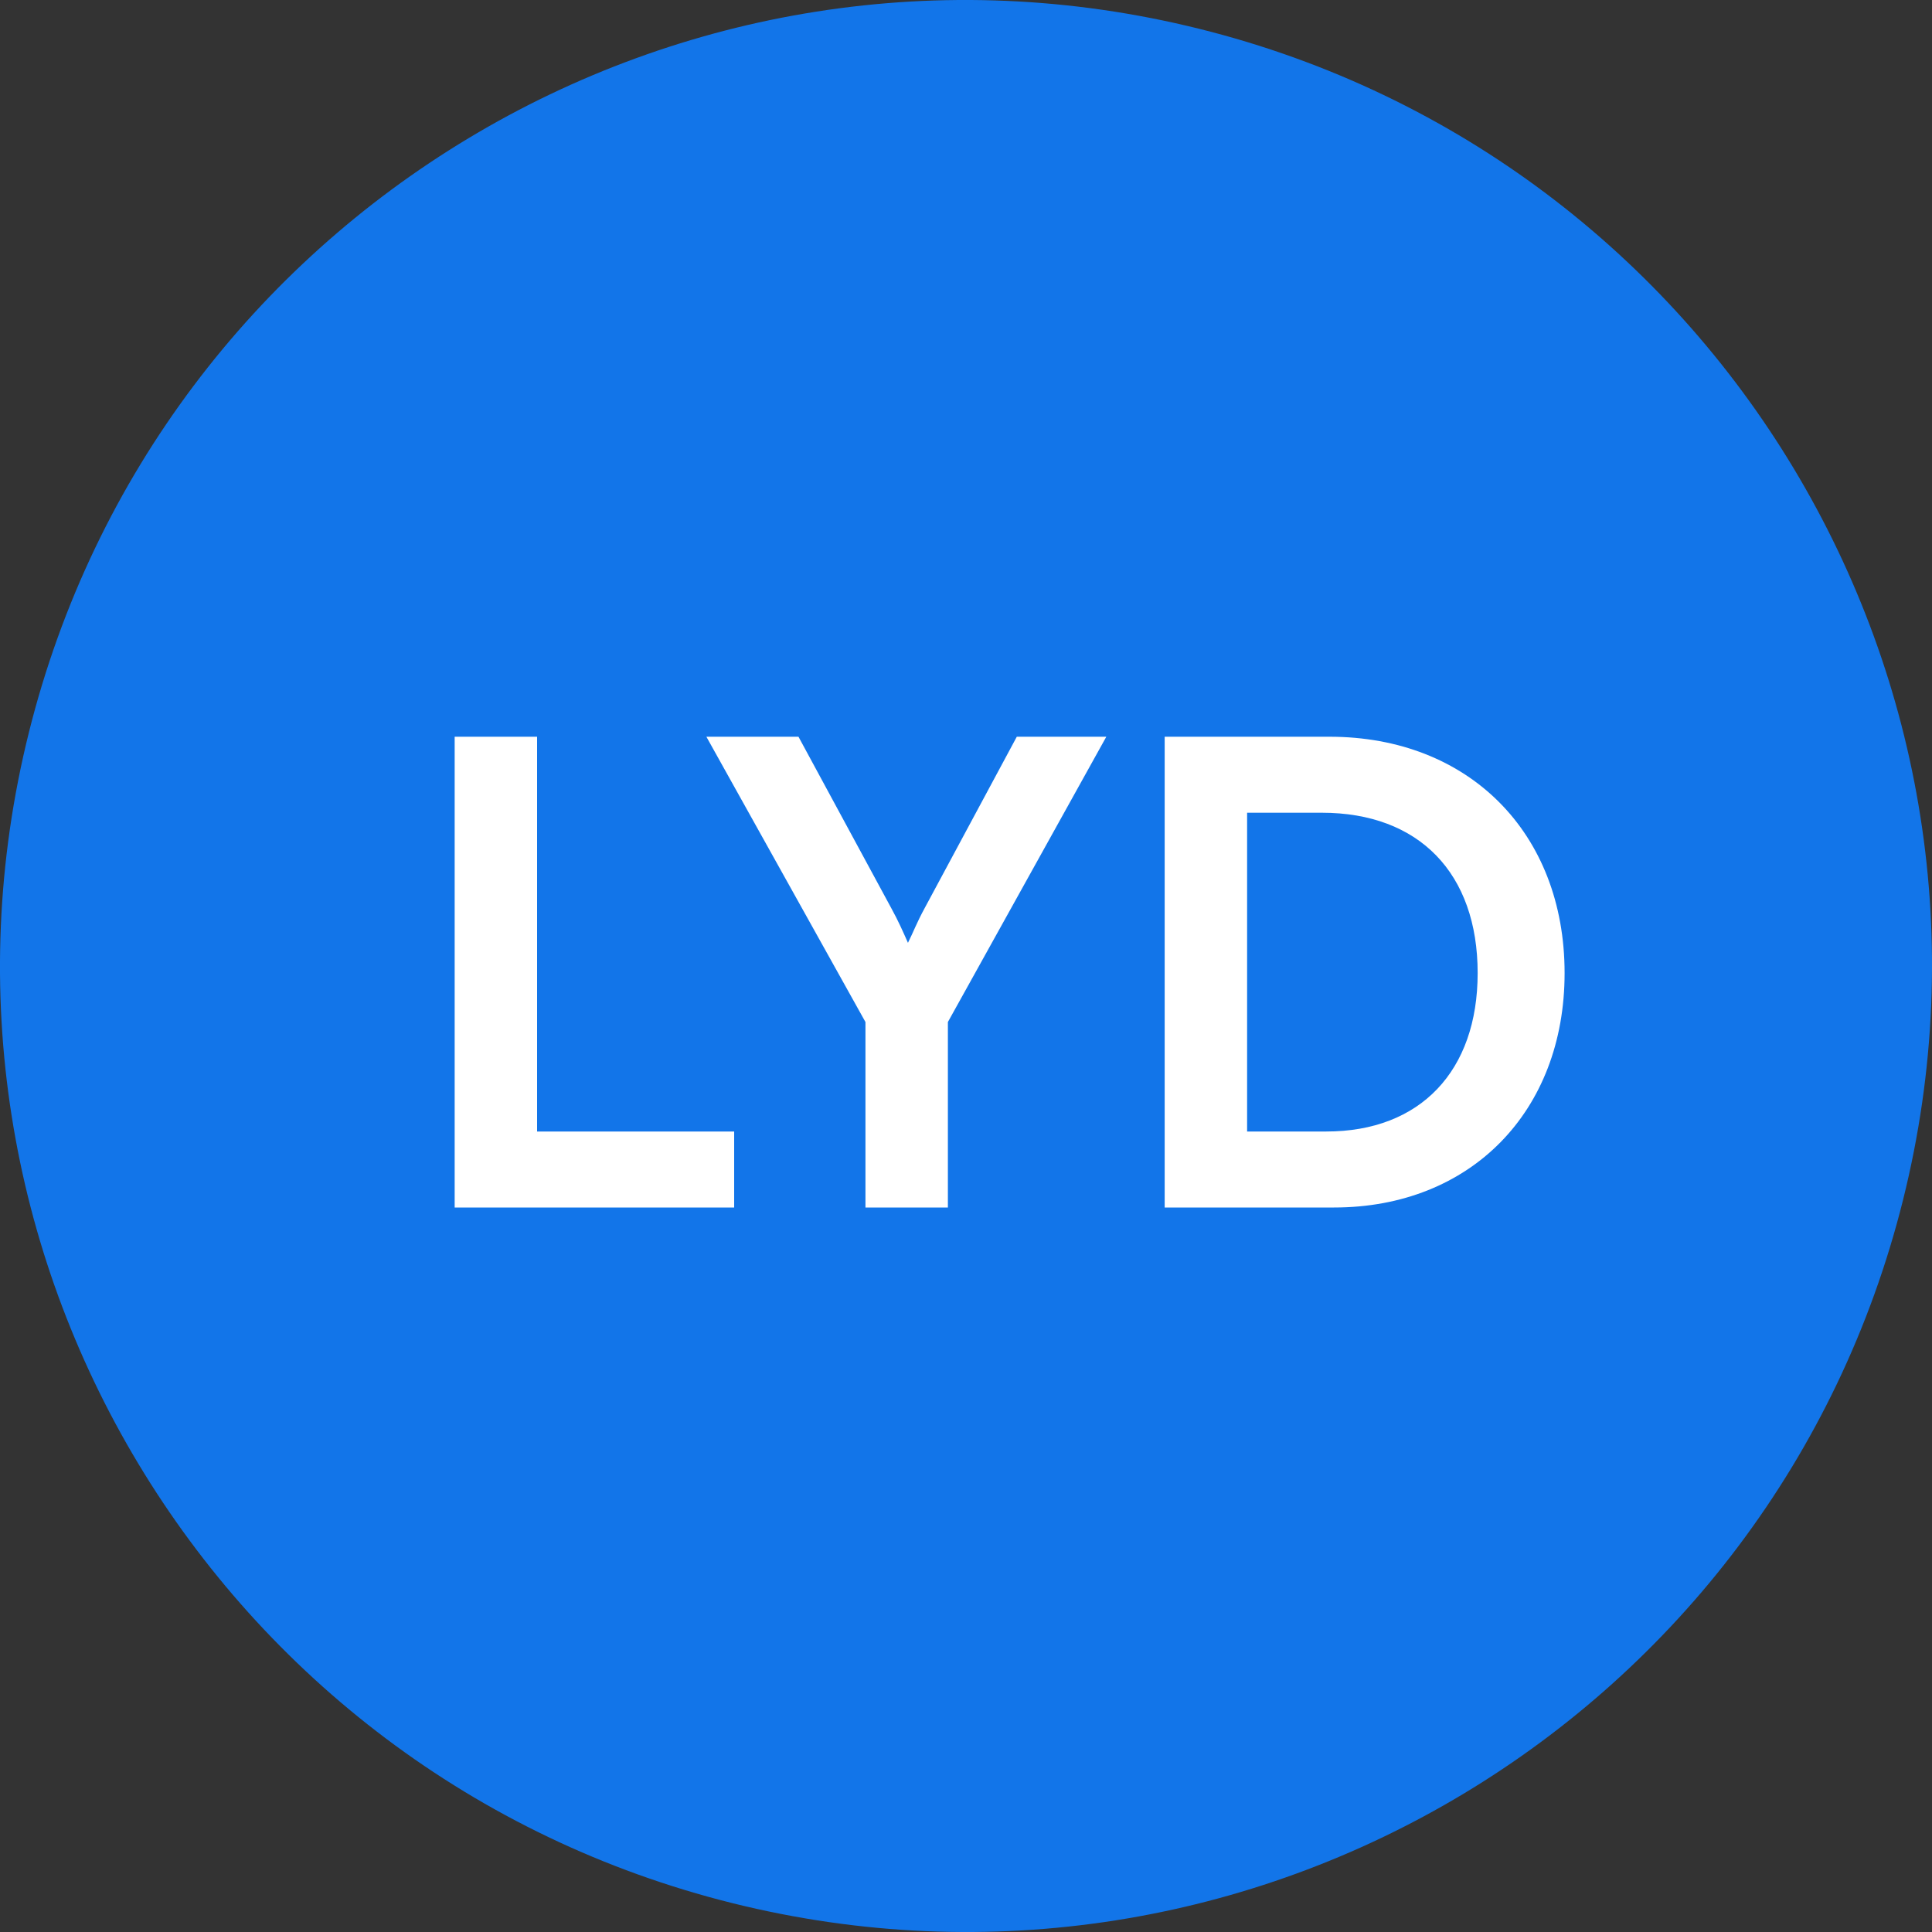 <svg width="24" height="24" viewBox="0 0 24 24" fill="none" xmlns="http://www.w3.org/2000/svg">
<rect x="0" y="0" width="24" height="24" fill="#333333" stroke="none"/>
<path d="M23.641 14.903C22.038 21.331 15.526 25.244 9.096 23.641C2.669 22.038 -1.244 15.527 0.359 9.098C1.962 2.669 8.473 -1.244 14.902 0.359C21.331 1.962 25.244 8.474 23.641 14.903Z" fill="#1275E9"/>
<path d="M6.672 9.152V14.056H9.12V15H5.648V9.152H6.672ZM10.751 12.696L8.775 9.152H9.919L11.071 11.28C11.159 11.44 11.215 11.568 11.279 11.712C11.351 11.568 11.383 11.472 11.487 11.28L12.631 9.152H13.743L11.775 12.696V15H10.751V12.696ZM16.572 15H14.468V9.152H16.516C18.244 9.152 19.436 10.344 19.436 12.088C19.436 13.808 18.268 15 16.572 15ZM16.42 10.096H15.492V14.056H16.476C17.644 14.056 18.356 13.304 18.356 12.088C18.356 10.848 17.628 10.096 16.42 10.096Z" fill="white"/>
</svg>
